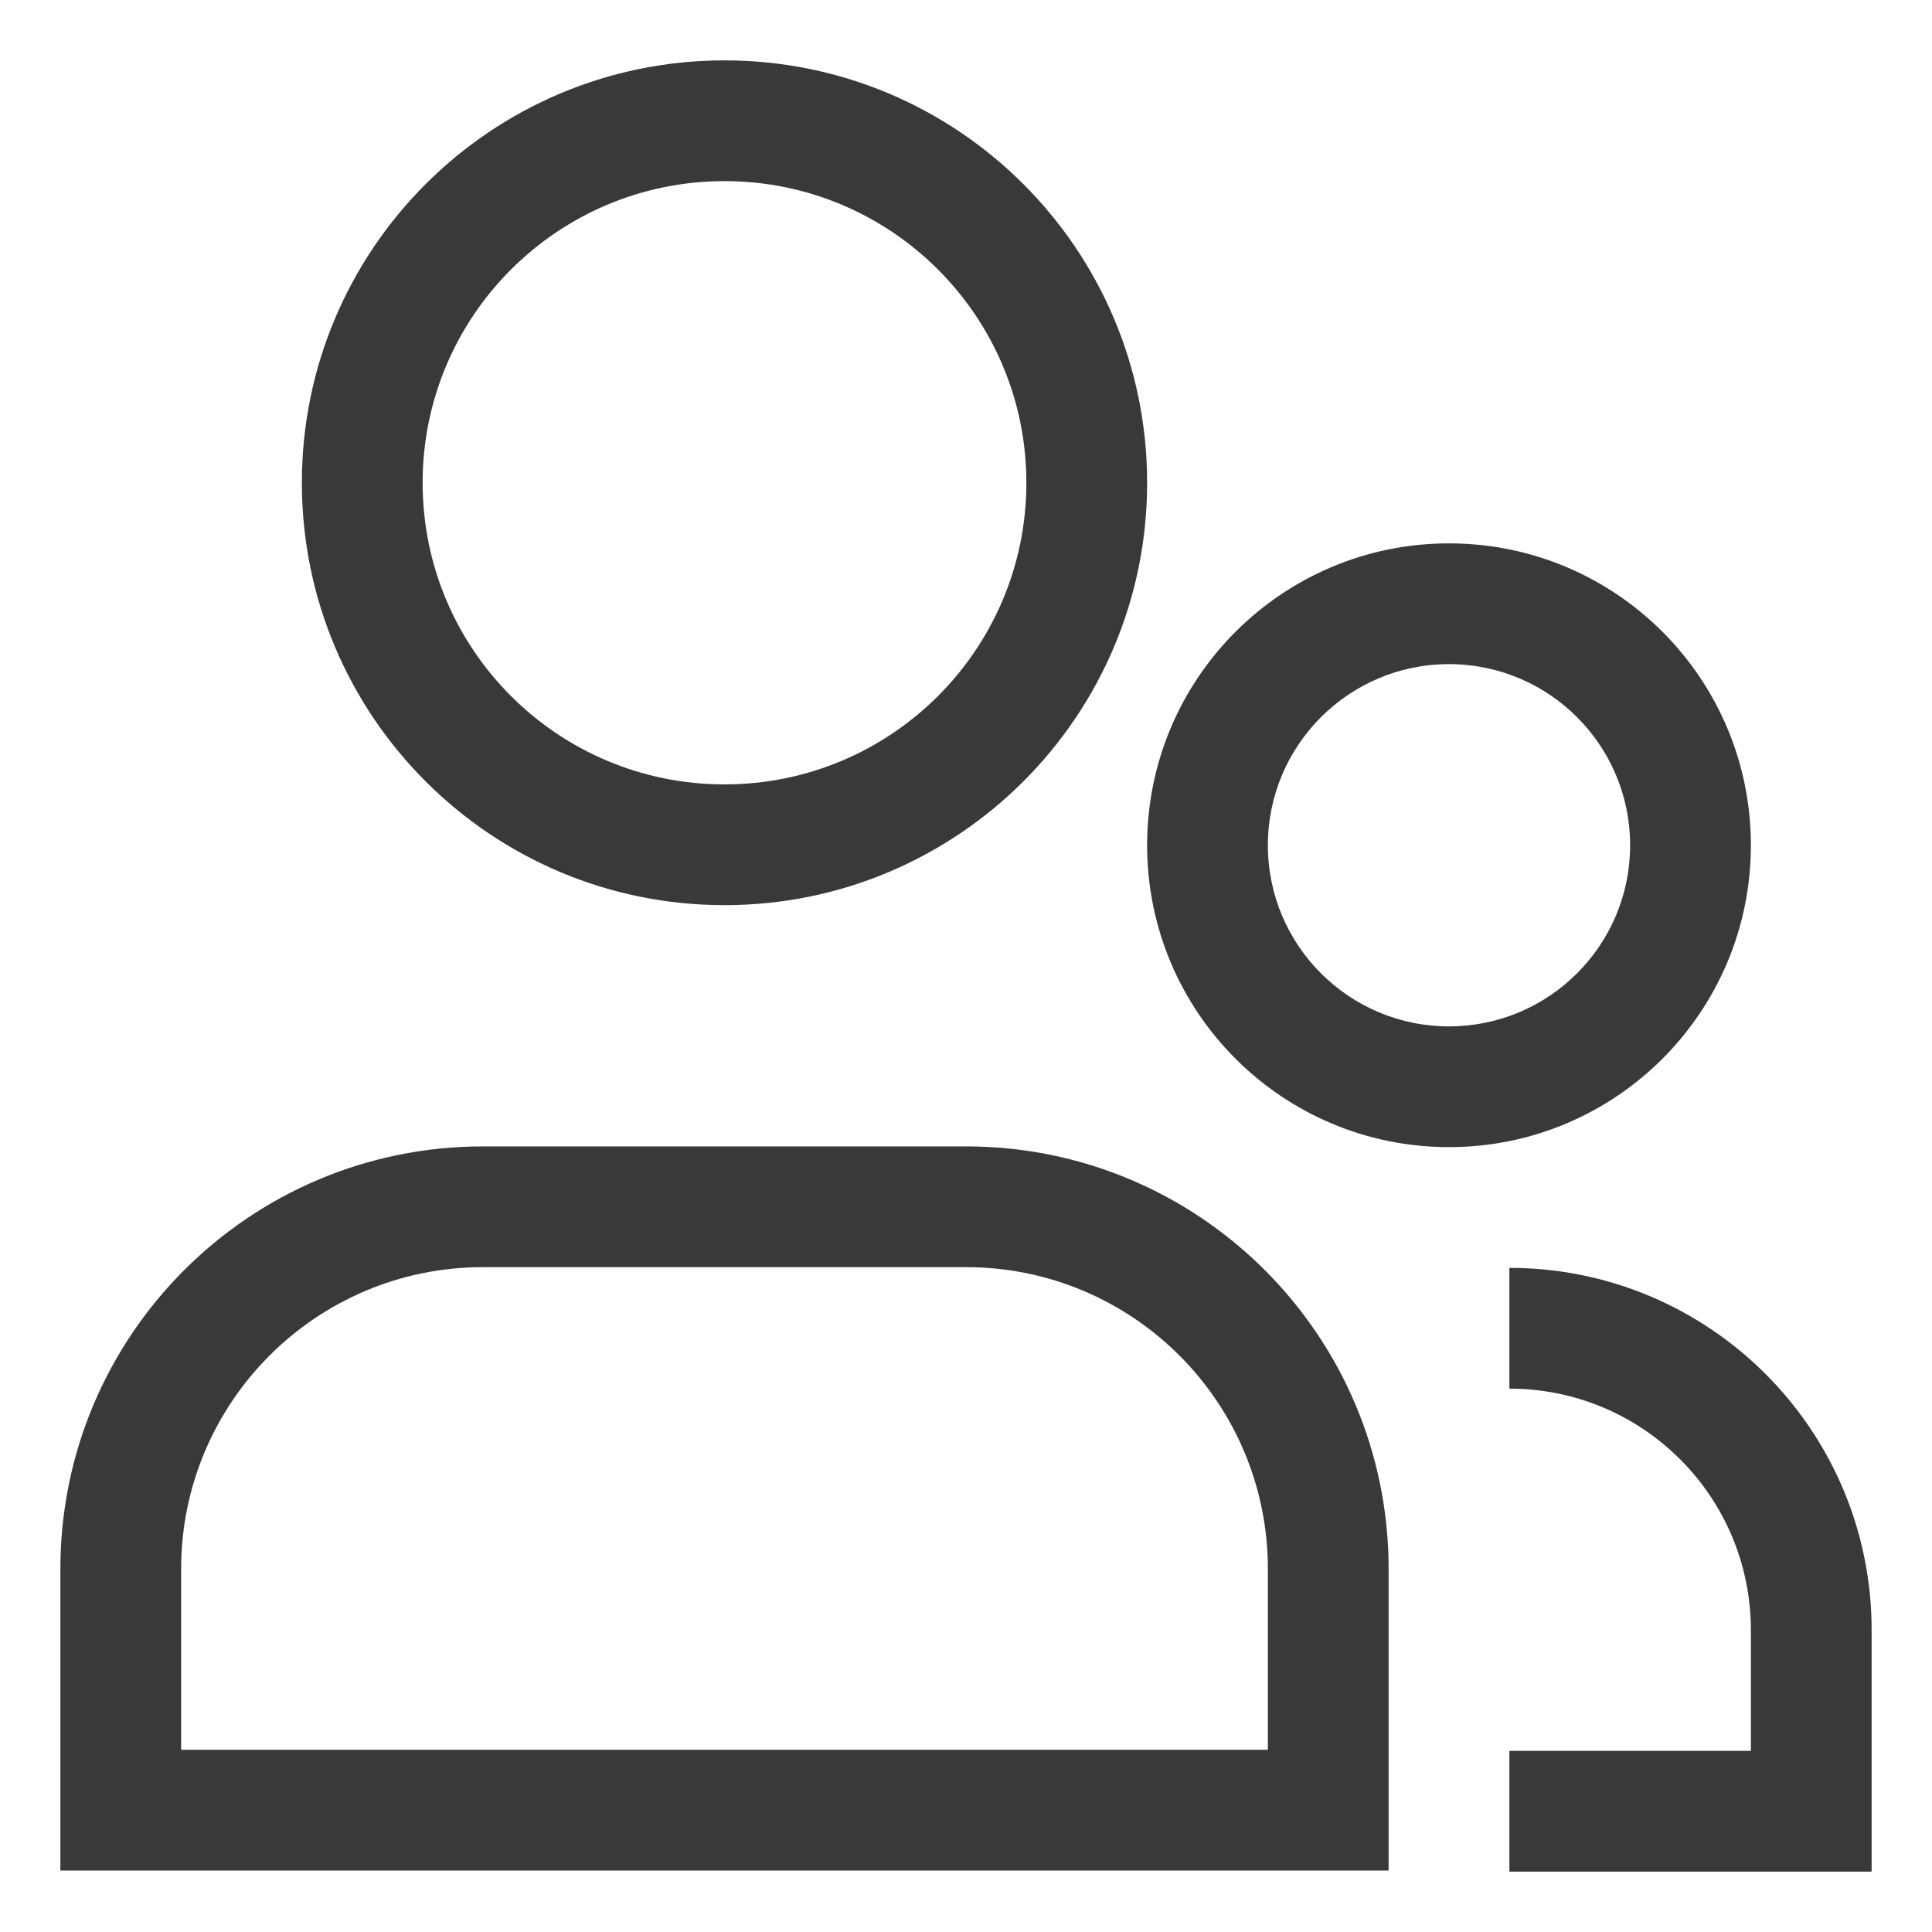 <svg width="16" height="16" viewBox="0 0 16 16" fill="none" xmlns="http://www.w3.org/2000/svg">
<path fill-rule="evenodd" clip-rule="evenodd" d="M6 1.5C4.619 1.5 3.5 2.619 3.5 3.998C3.5 5.378 4.619 6.496 6 6.496C7.381 6.496 8.5 5.378 8.5 3.998C8.5 2.619 7.381 1.5 6 1.5ZM2.5 3.998C2.5 2.066 4.067 0.5 6 0.5C7.933 0.5 9.5 2.066 9.5 3.998C9.5 5.93 7.933 7.496 6 7.496C4.067 7.496 2.5 5.93 2.5 3.998ZM9.5 7C9.5 5.619 10.619 4.5 12 4.5C13.381 4.5 14.5 5.619 14.5 7C14.5 8.381 13.381 9.5 12 9.5C10.619 9.5 9.5 8.381 9.5 7ZM12 5.5C11.172 5.5 10.5 6.172 10.5 7C10.5 7.828 11.172 8.5 12 8.5C12.828 8.5 13.5 7.828 13.5 7C13.5 6.172 12.828 5.5 12 5.5ZM4 10.494C2.619 10.494 1.5 11.613 1.5 12.994V14.491H10.5V12.994C10.5 11.613 9.381 10.494 8 10.494H4ZM0.5 12.994C0.5 11.06 2.067 9.494 4 9.494H8C9.933 9.494 11.5 11.06 11.5 12.994V15.491H0.5V12.994ZM14.5 13.5C14.5 12.395 13.605 11.5 12.5 11.5V10.5C14.157 10.5 15.5 11.843 15.5 13.5V15.5H12.5V14.5H14.5V13.5Z" fill="#393939"/>
</svg>
